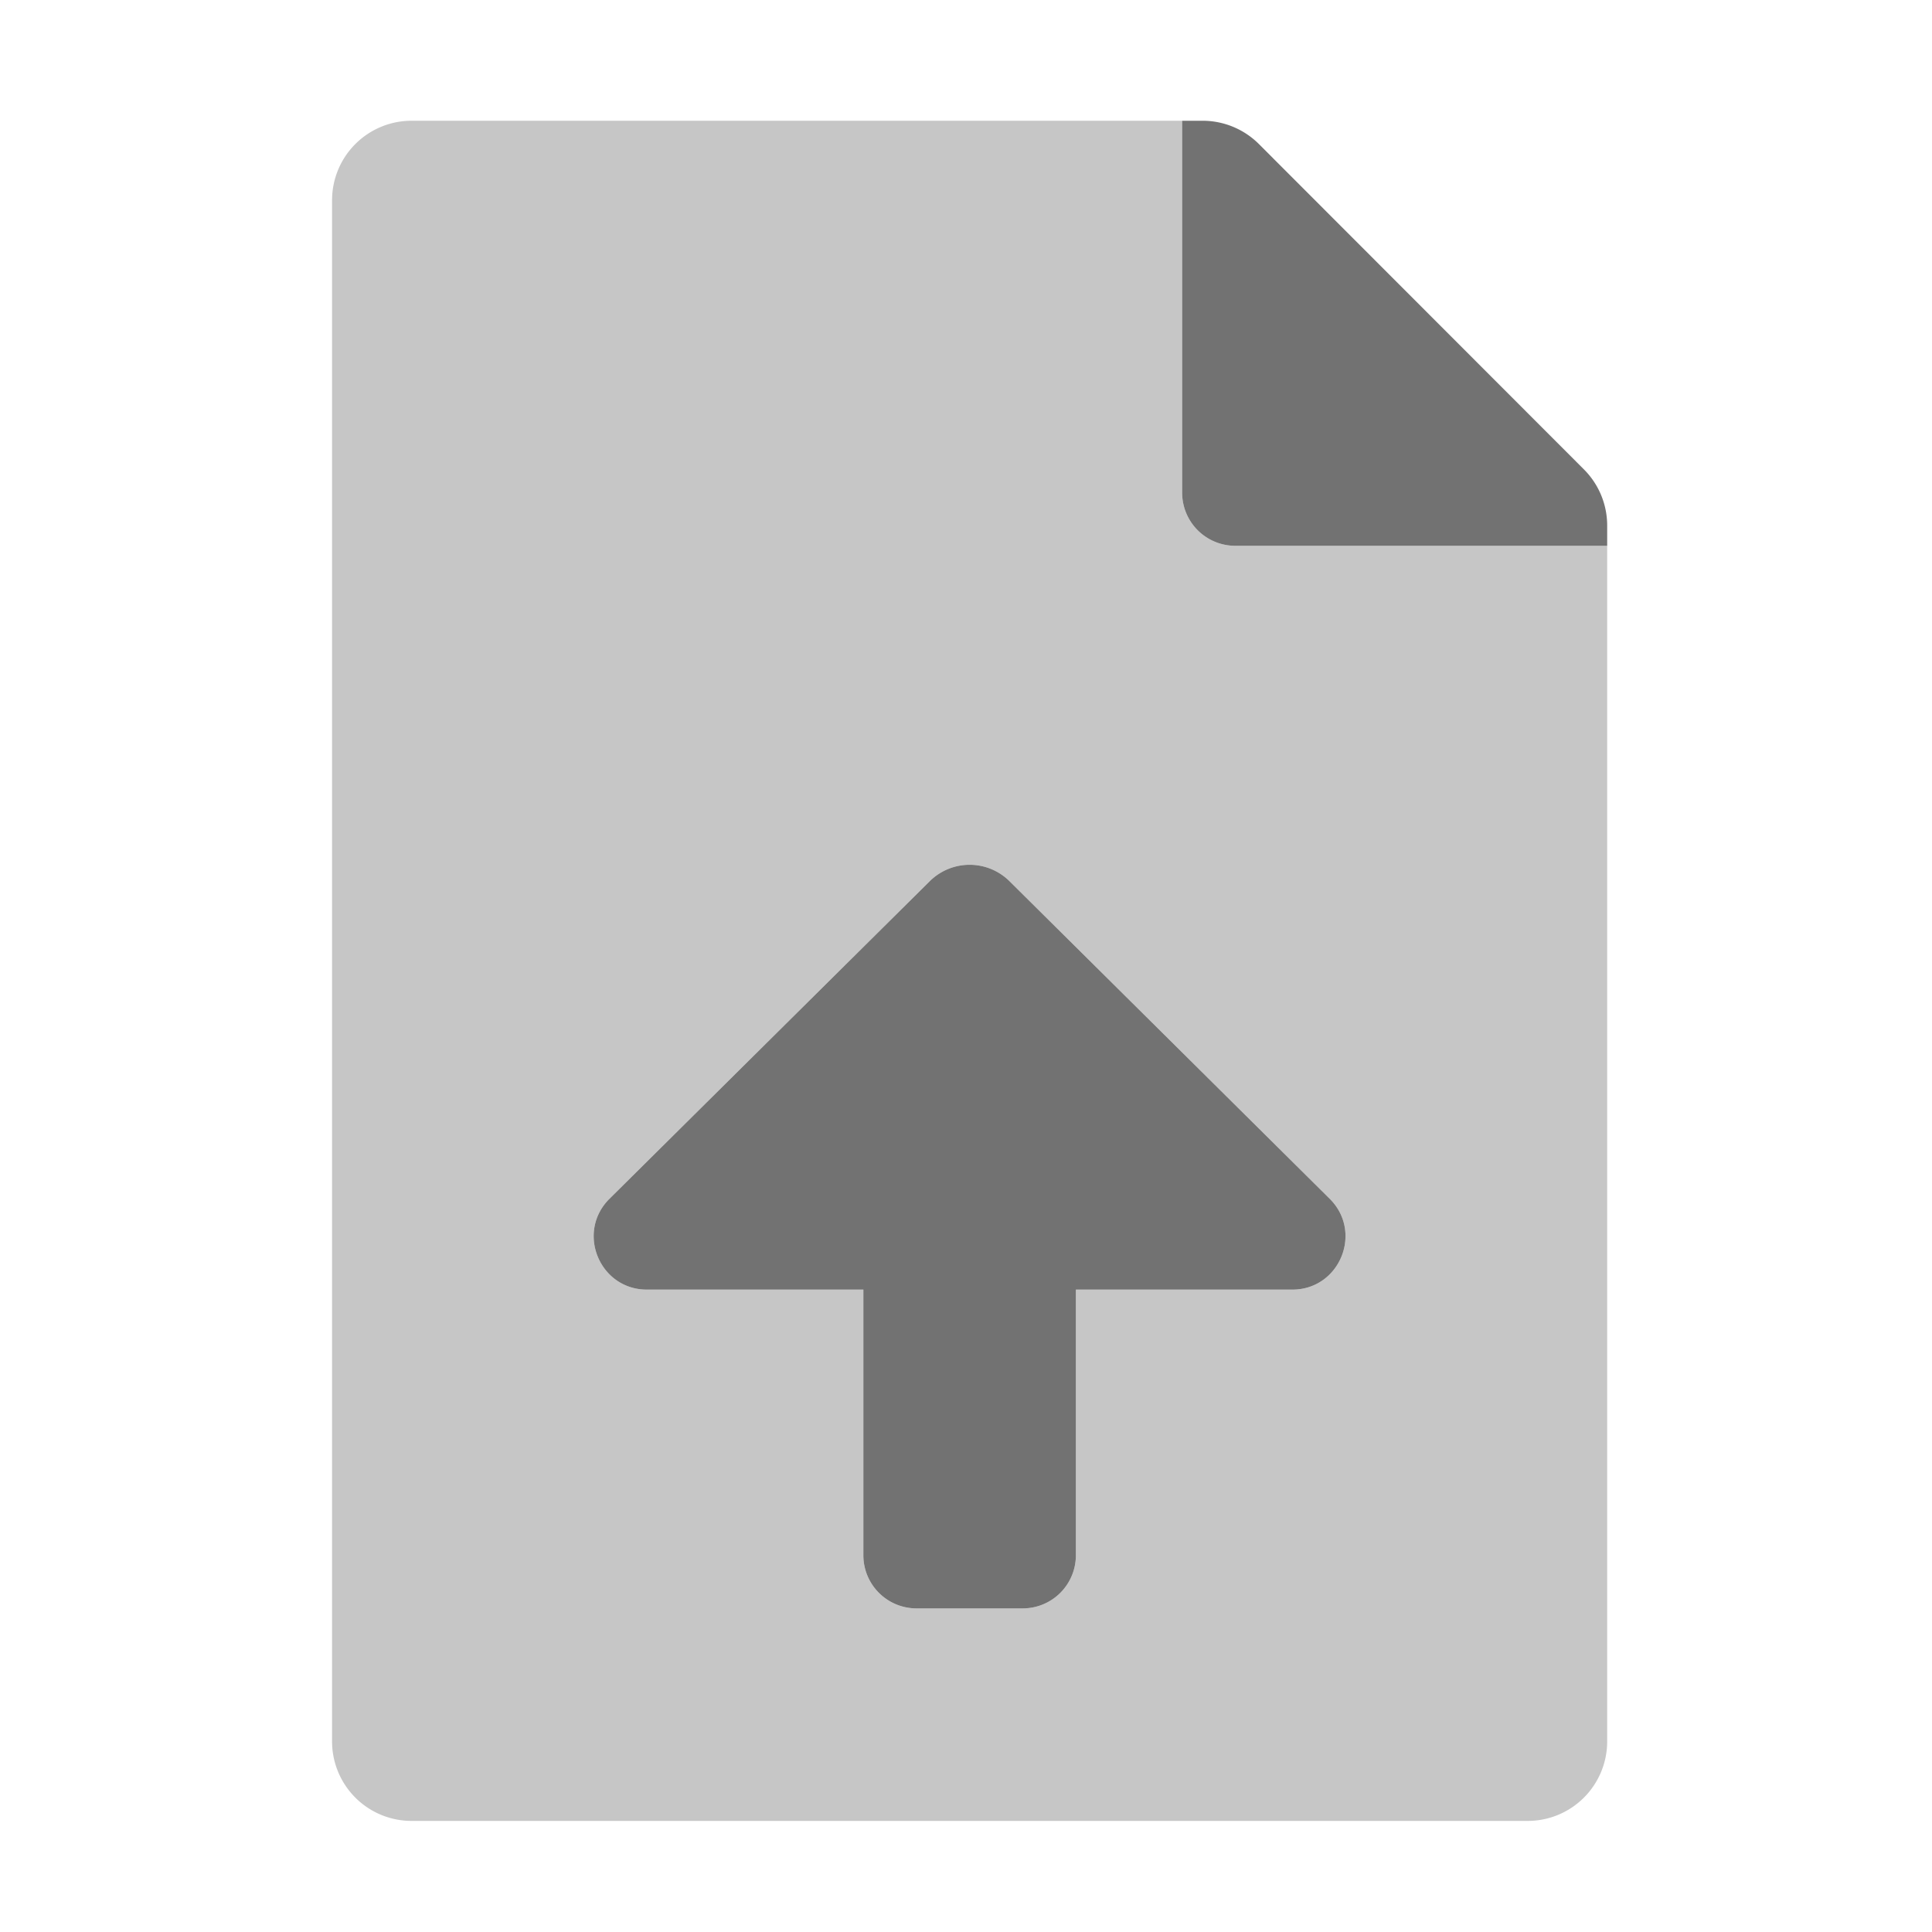 ﻿<?xml version='1.0' encoding='UTF-8'?>
<svg viewBox="-5.5 -2 32 32" xmlns="http://www.w3.org/2000/svg">
  <g transform="matrix(0.055, 0, 0, 0.055, 0, 0)">
    <defs>
      <style>.fa-secondary{opacity:.4}</style>
    </defs>
    <path d="M384, 128L272, 128A16 16 0 0 1 256, 112L256, 0L24, 0A23.94 23.94 0 0 0 0, 23.88L0, 488A23.94 23.94 0 0 0 23.88, 512L360, 512A23.94 23.94 0 0 0 384, 488.12L384, 128zM289.18, 352L224, 352L224, 432A16 16 0 0 1 208, 448L176, 448A16 16 0 0 1 160, 432L160, 352L94.82, 352C80.54, 352 73.41, 334.71 83.55, 324.64L180, 229A17.06 17.06 0 0 1 204, 229L300.43, 324.65C310.58, 334.72 303.43, 352 289.18, 352z" fill="#727272" opacity="0.4" fill-opacity="1" class="Black" />
    <path d="M377, 105L279.1, 7A24 24 0 0 0 262.1, 0L256, 0L256, 112A16 16 0 0 0 272, 128L384, 128L384, 121.9A23.9 23.9 0 0 0 377, 105zM204, 229A17.06 17.06 0 0 0 180, 229L83.55, 324.64C73.41, 334.71 80.54, 352 94.82, 352L160, 352L160, 432A16 16 0 0 0 176, 448L208, 448A16 16 0 0 0 224, 432L224, 352L289.18, 352C303.43, 352 310.58, 334.71 300.43, 324.64z" fill="#727272" fill-opacity="1" class="Black" />
  </g>
</svg>